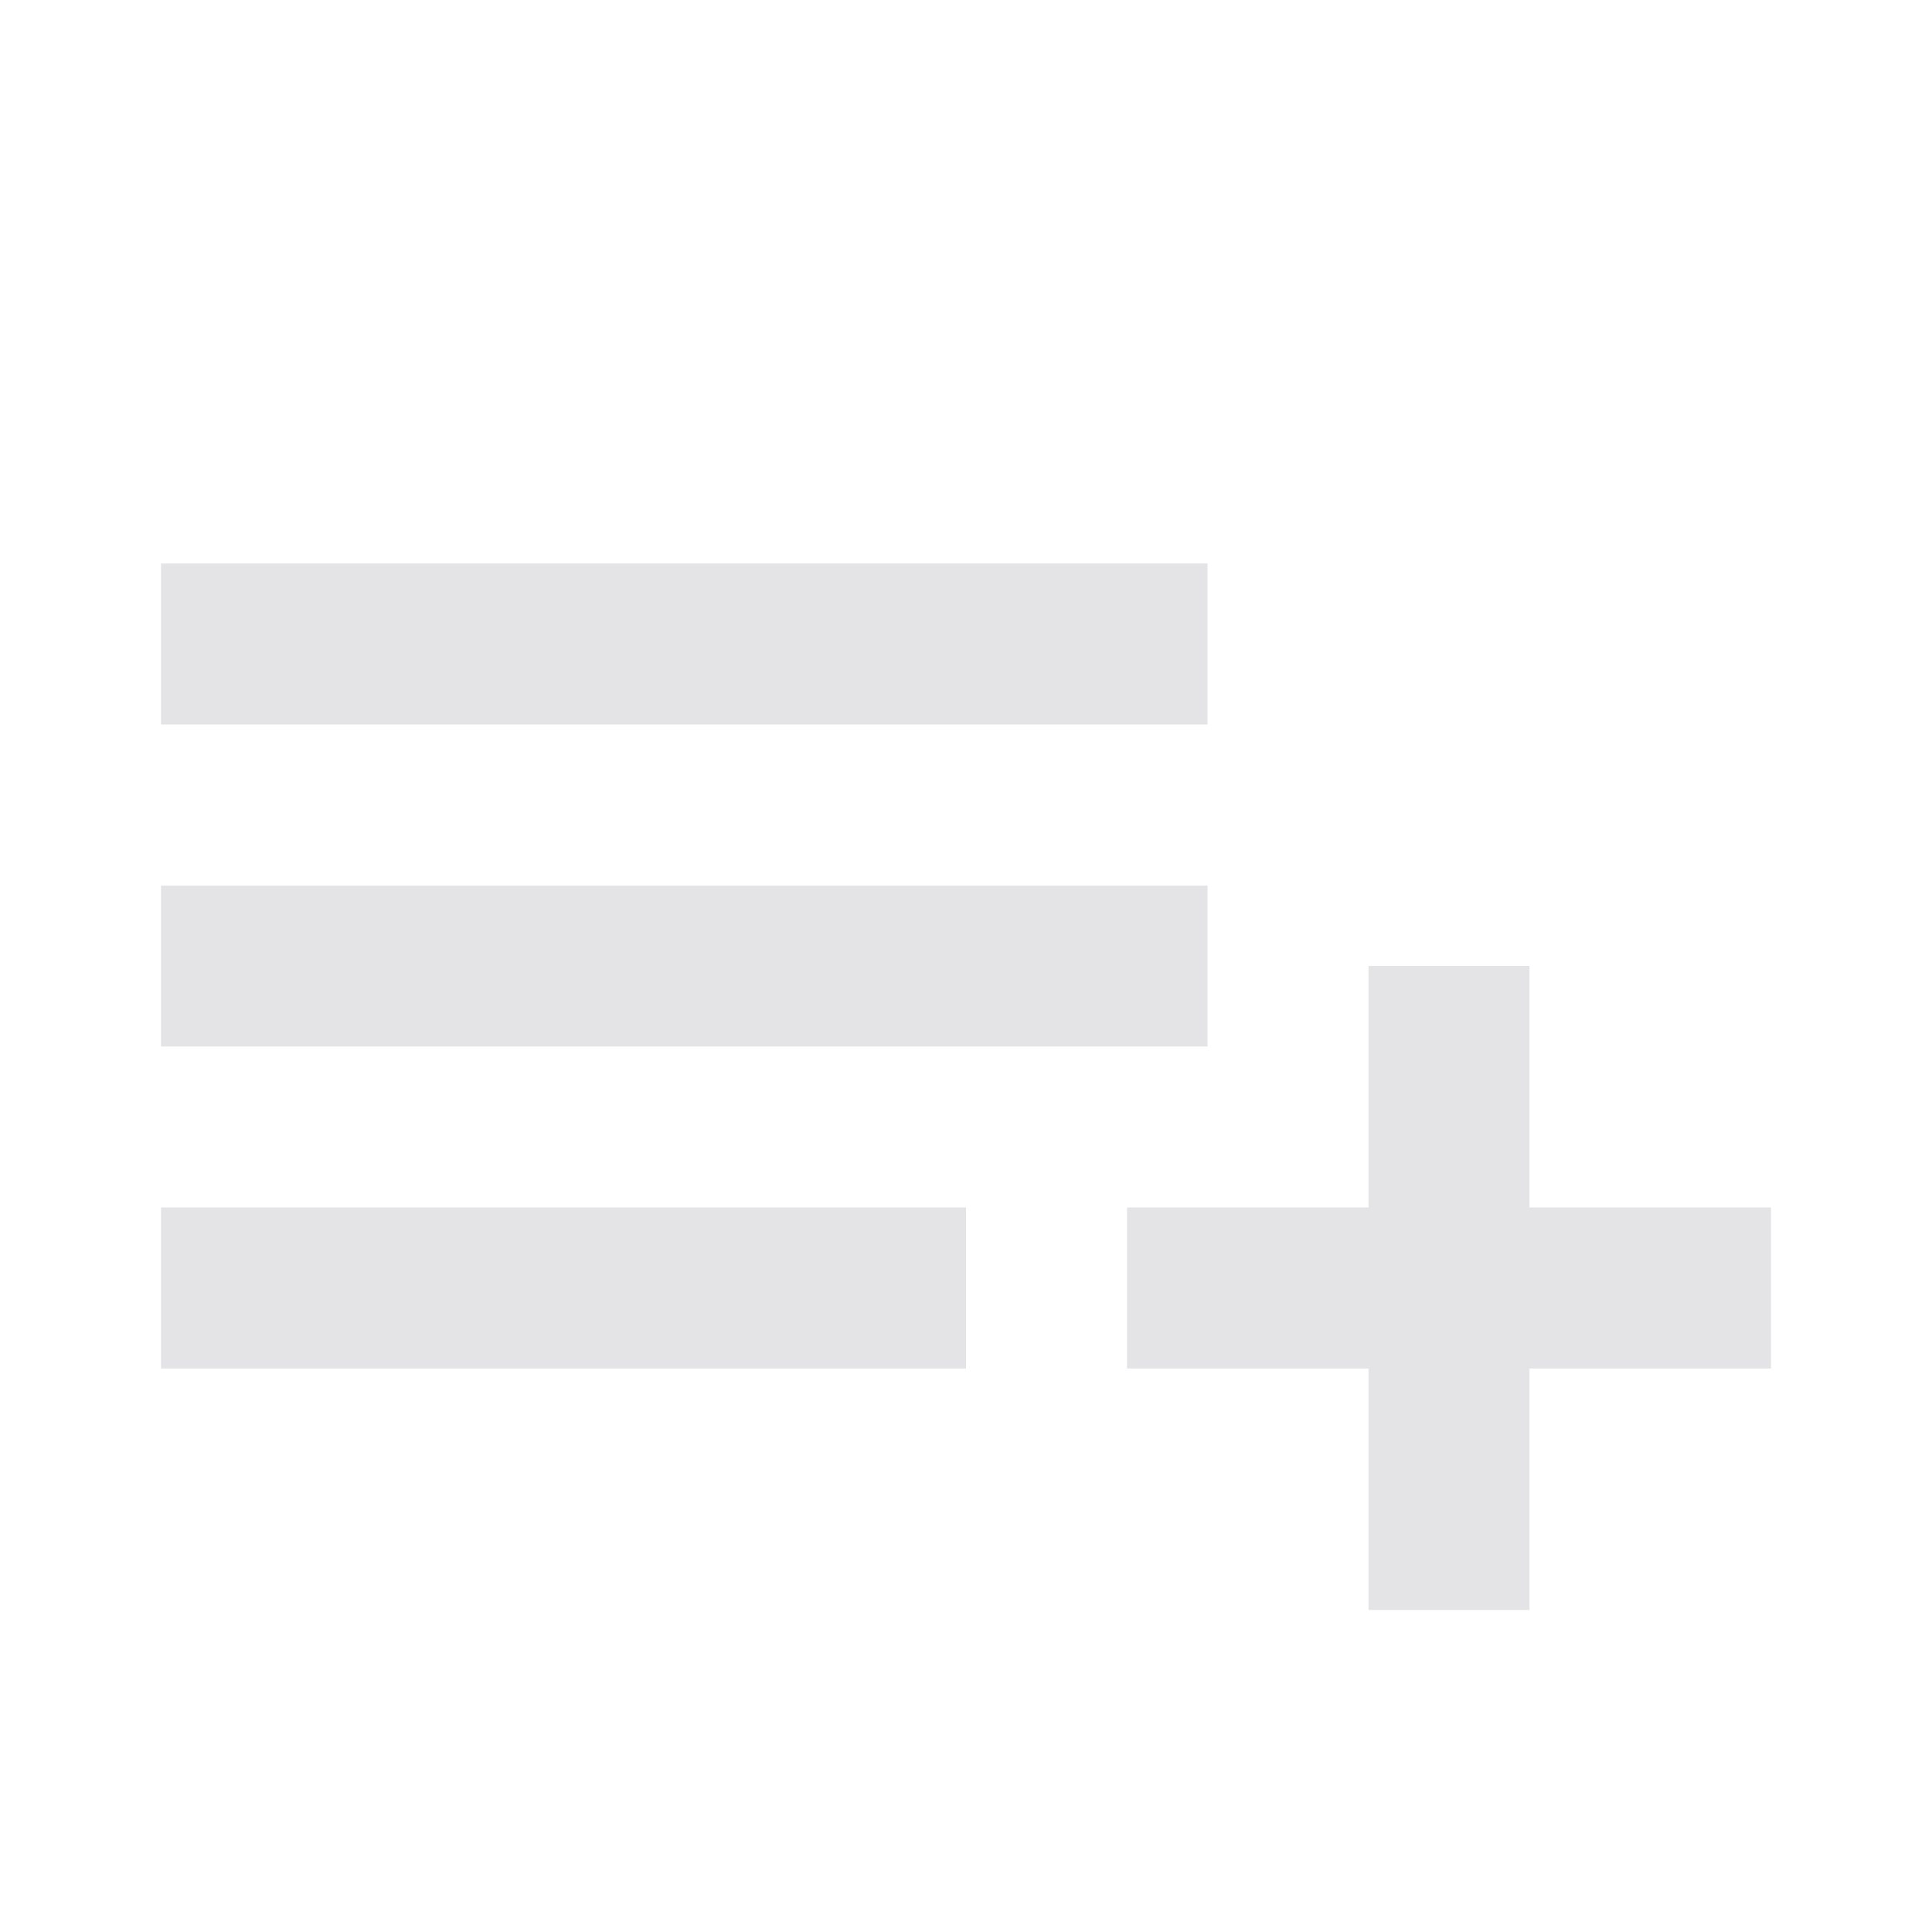 <svg width="176" height="176" viewBox="0 0 176 176" fill="none" xmlns="http://www.w3.org/2000/svg">
<path d="M139.333 146.667H124.667V124.667H102.667V110H124.667V88H139.333V110H161.333V124.667H139.333V146.667ZM88 124.667H14.667V110H88V124.667ZM110 95.333H14.667V80.667H110V95.333ZM110 66H14.667V51.333H110V66Z" fill="#E4E4E7"/>
</svg>
